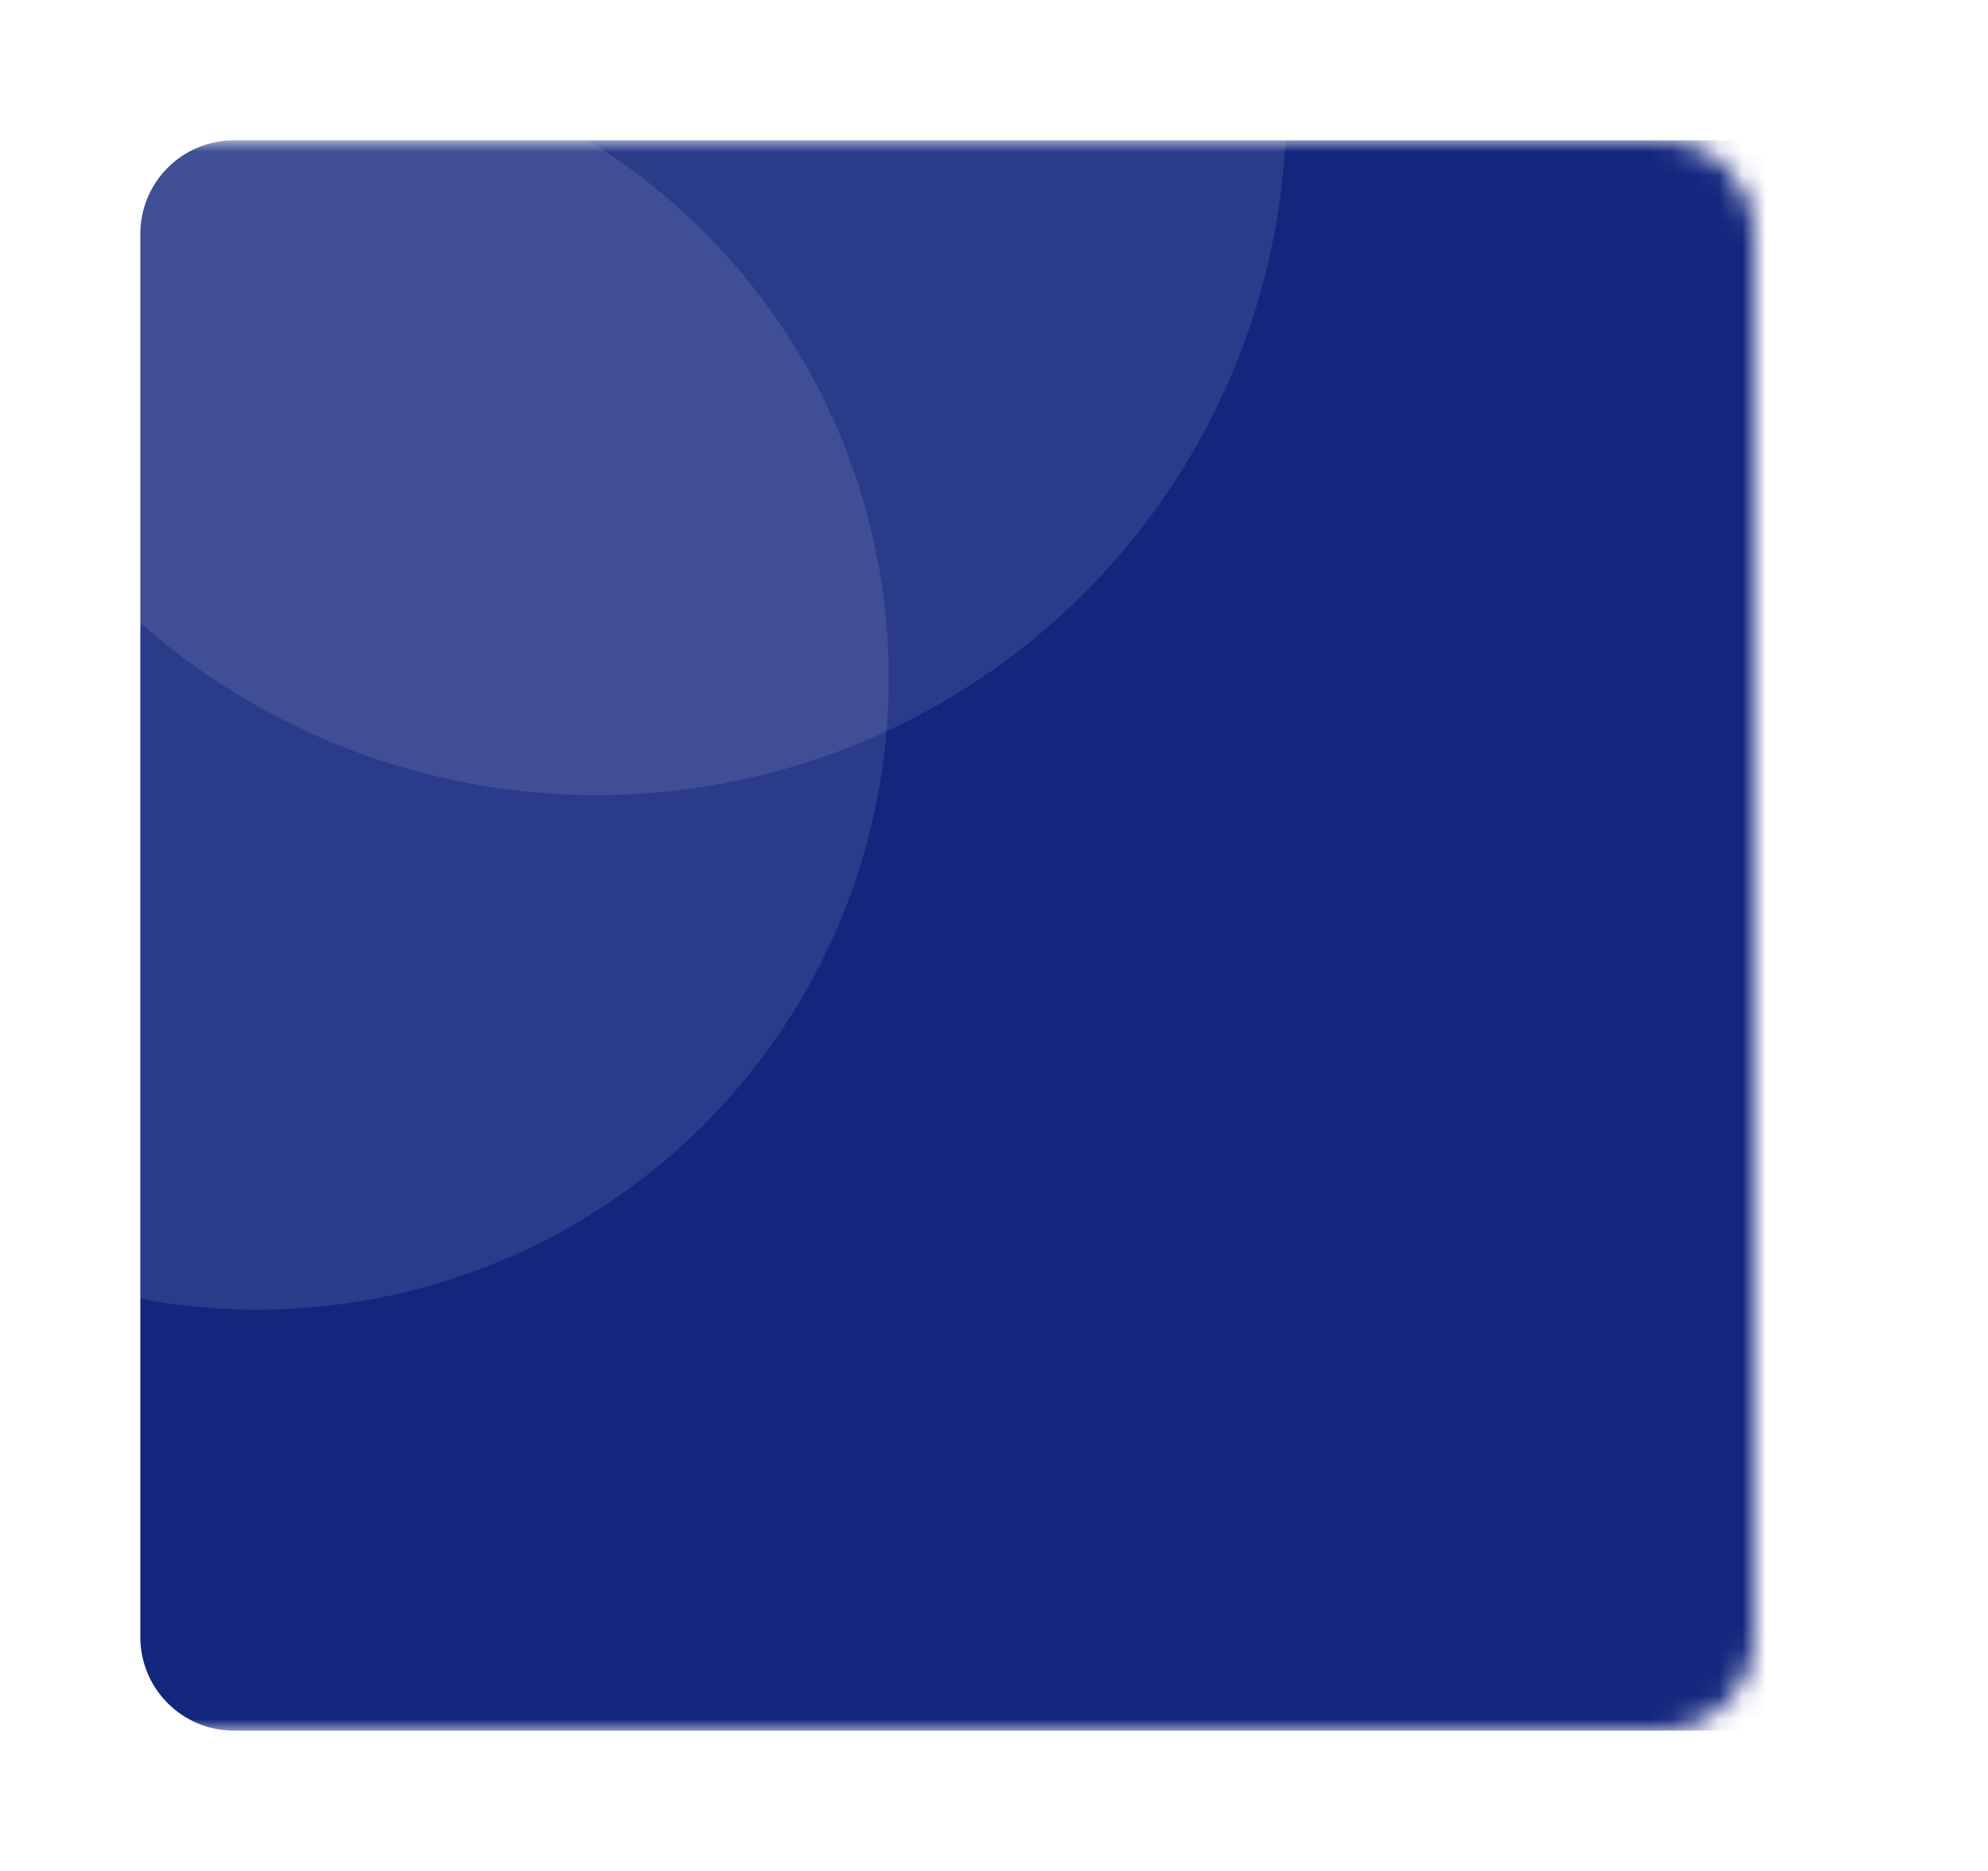 <svg width="85" height="80" viewBox="0 0 85 80" fill="none" xmlns="http://www.w3.org/2000/svg">
<mask id="mask0_1_12486" style="mask-type:alpha" maskUnits="userSpaceOnUse" x="2" y="6" width="73" height="68">
<path d="M2 10C2 7.791 3.791 6 6 6H71C73.209 6 75 7.791 75 10V70C75 72.209 73.209 74 71 74H6C3.791 74 2 72.209 2 70V10Z" fill="#7748FF"/>
</mask>
<g mask="url(#mask0_1_12486)">
<g filter="url(#filter0_d_1_12486)">
<path d="M2 10C2 7.791 3.791 6 6 6H71C73.209 6 75 7.791 75 10V70C75 72.209 73.209 74 71 74H6C3.791 74 2 72.209 2 70V10Z" fill="#13267D"/>
</g>
<circle cx="11" cy="29" r="27" fill="white" fill-opacity="0.1"/>
<circle cx="25.5" cy="4.5" r="29.5" fill="white" fill-opacity="0.1"/>
</g>
<defs>
<filter id="filter0_d_1_12486" x="0" y="0" width="85" height="80" filterUnits="userSpaceOnUse" color-interpolation-filters="sRGB">
<feFlood flood-opacity="0" result="BackgroundImageFix"/>
<feColorMatrix in="SourceAlpha" type="matrix" values="0 0 0 0 0 0 0 0 0 0 0 0 0 0 0 0 0 0 127 0" result="hardAlpha"/>
<feOffset dx="4"/>
<feGaussianBlur stdDeviation="3"/>
<feComposite in2="hardAlpha" operator="out"/>
<feColorMatrix type="matrix" values="0 0 0 0 0 0 0 0 0 0 0 0 0 0 0 0 0 0 0.05 0"/>
<feBlend mode="normal" in2="BackgroundImageFix" result="effect1_dropShadow_1_12486"/>
<feBlend mode="normal" in="SourceGraphic" in2="effect1_dropShadow_1_12486" result="shape"/>
</filter>
</defs>
</svg>
